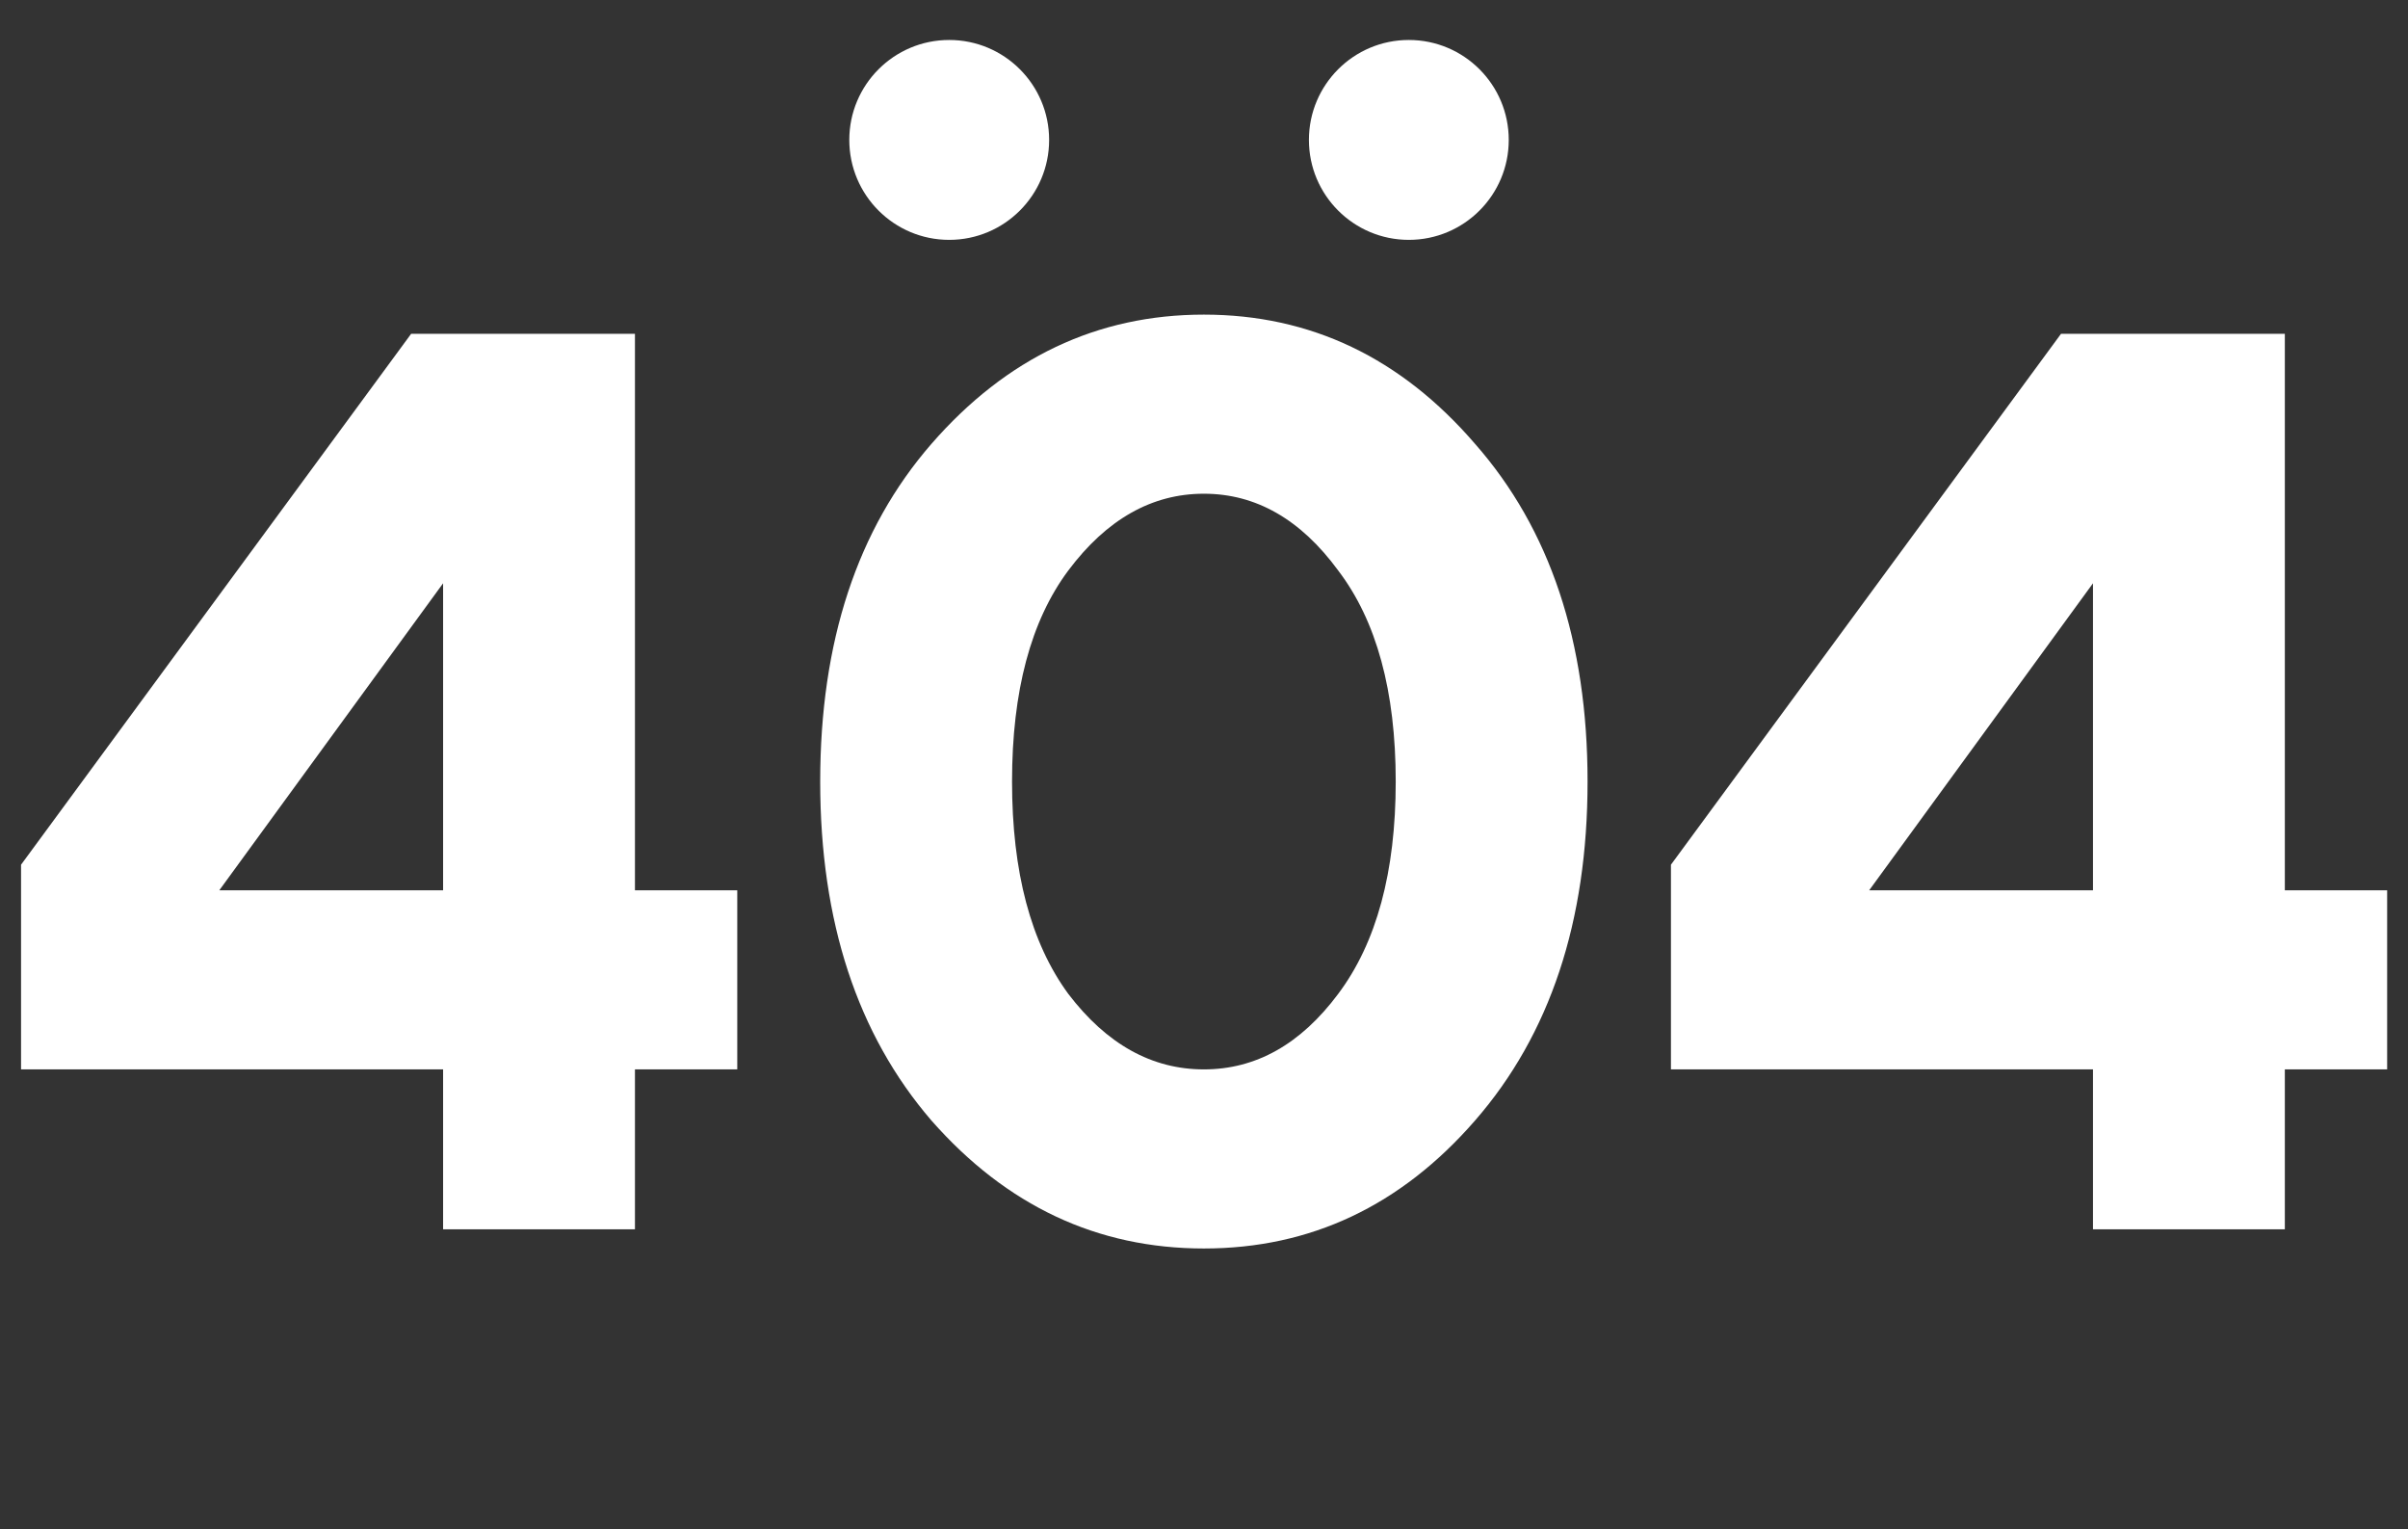 <svg width="241" height="153" viewBox="0 0 241 153" fill="none" xmlns="http://www.w3.org/2000/svg">
<rect x="0" y="0" width="241" height="153" fill="#333333" stroke="none"/>
<path d="M2.107 107V86.52L41.148 33.4H63.547V89.08H73.787V107H63.547V123H44.347V107H2.107ZM21.948 89.08H44.347V58.36L21.948 89.08ZM106.92 99.448C110.76 104.483 115.282 107 120.488 107C125.693 107 130.173 104.483 133.928 99.448C137.768 94.328 139.688 87.245 139.688 78.2C139.688 69.155 137.768 62.115 133.928 57.08C130.173 51.96 125.693 49.4 120.488 49.4C115.282 49.4 110.76 51.96 106.92 57.08C103.165 62.115 101.288 69.155 101.288 78.2C101.288 87.245 103.165 94.328 106.92 99.448ZM147.624 112.12C140.2 120.653 131.154 124.92 120.488 124.92C109.821 124.92 100.733 120.653 93.224 112.12C85.799 103.501 82.088 92.195 82.088 78.2C82.088 64.205 85.799 52.941 93.224 44.408C100.733 35.789 109.821 31.48 120.488 31.48C131.154 31.48 140.2 35.789 147.624 44.408C155.133 52.941 158.888 64.205 158.888 78.2C158.888 92.195 155.133 103.501 147.624 112.12ZM167.233 107V86.52L206.273 33.4H228.673V89.08H238.913V107H228.673V123H209.473V107H167.233ZM187.073 89.08H209.473V58.36L187.073 89.08Z" fill="white"/>
<circle cx="95" cy="14" r="10" fill="white"/>
<circle cx="141" cy="14" r="10" fill="white"/>
</svg>
